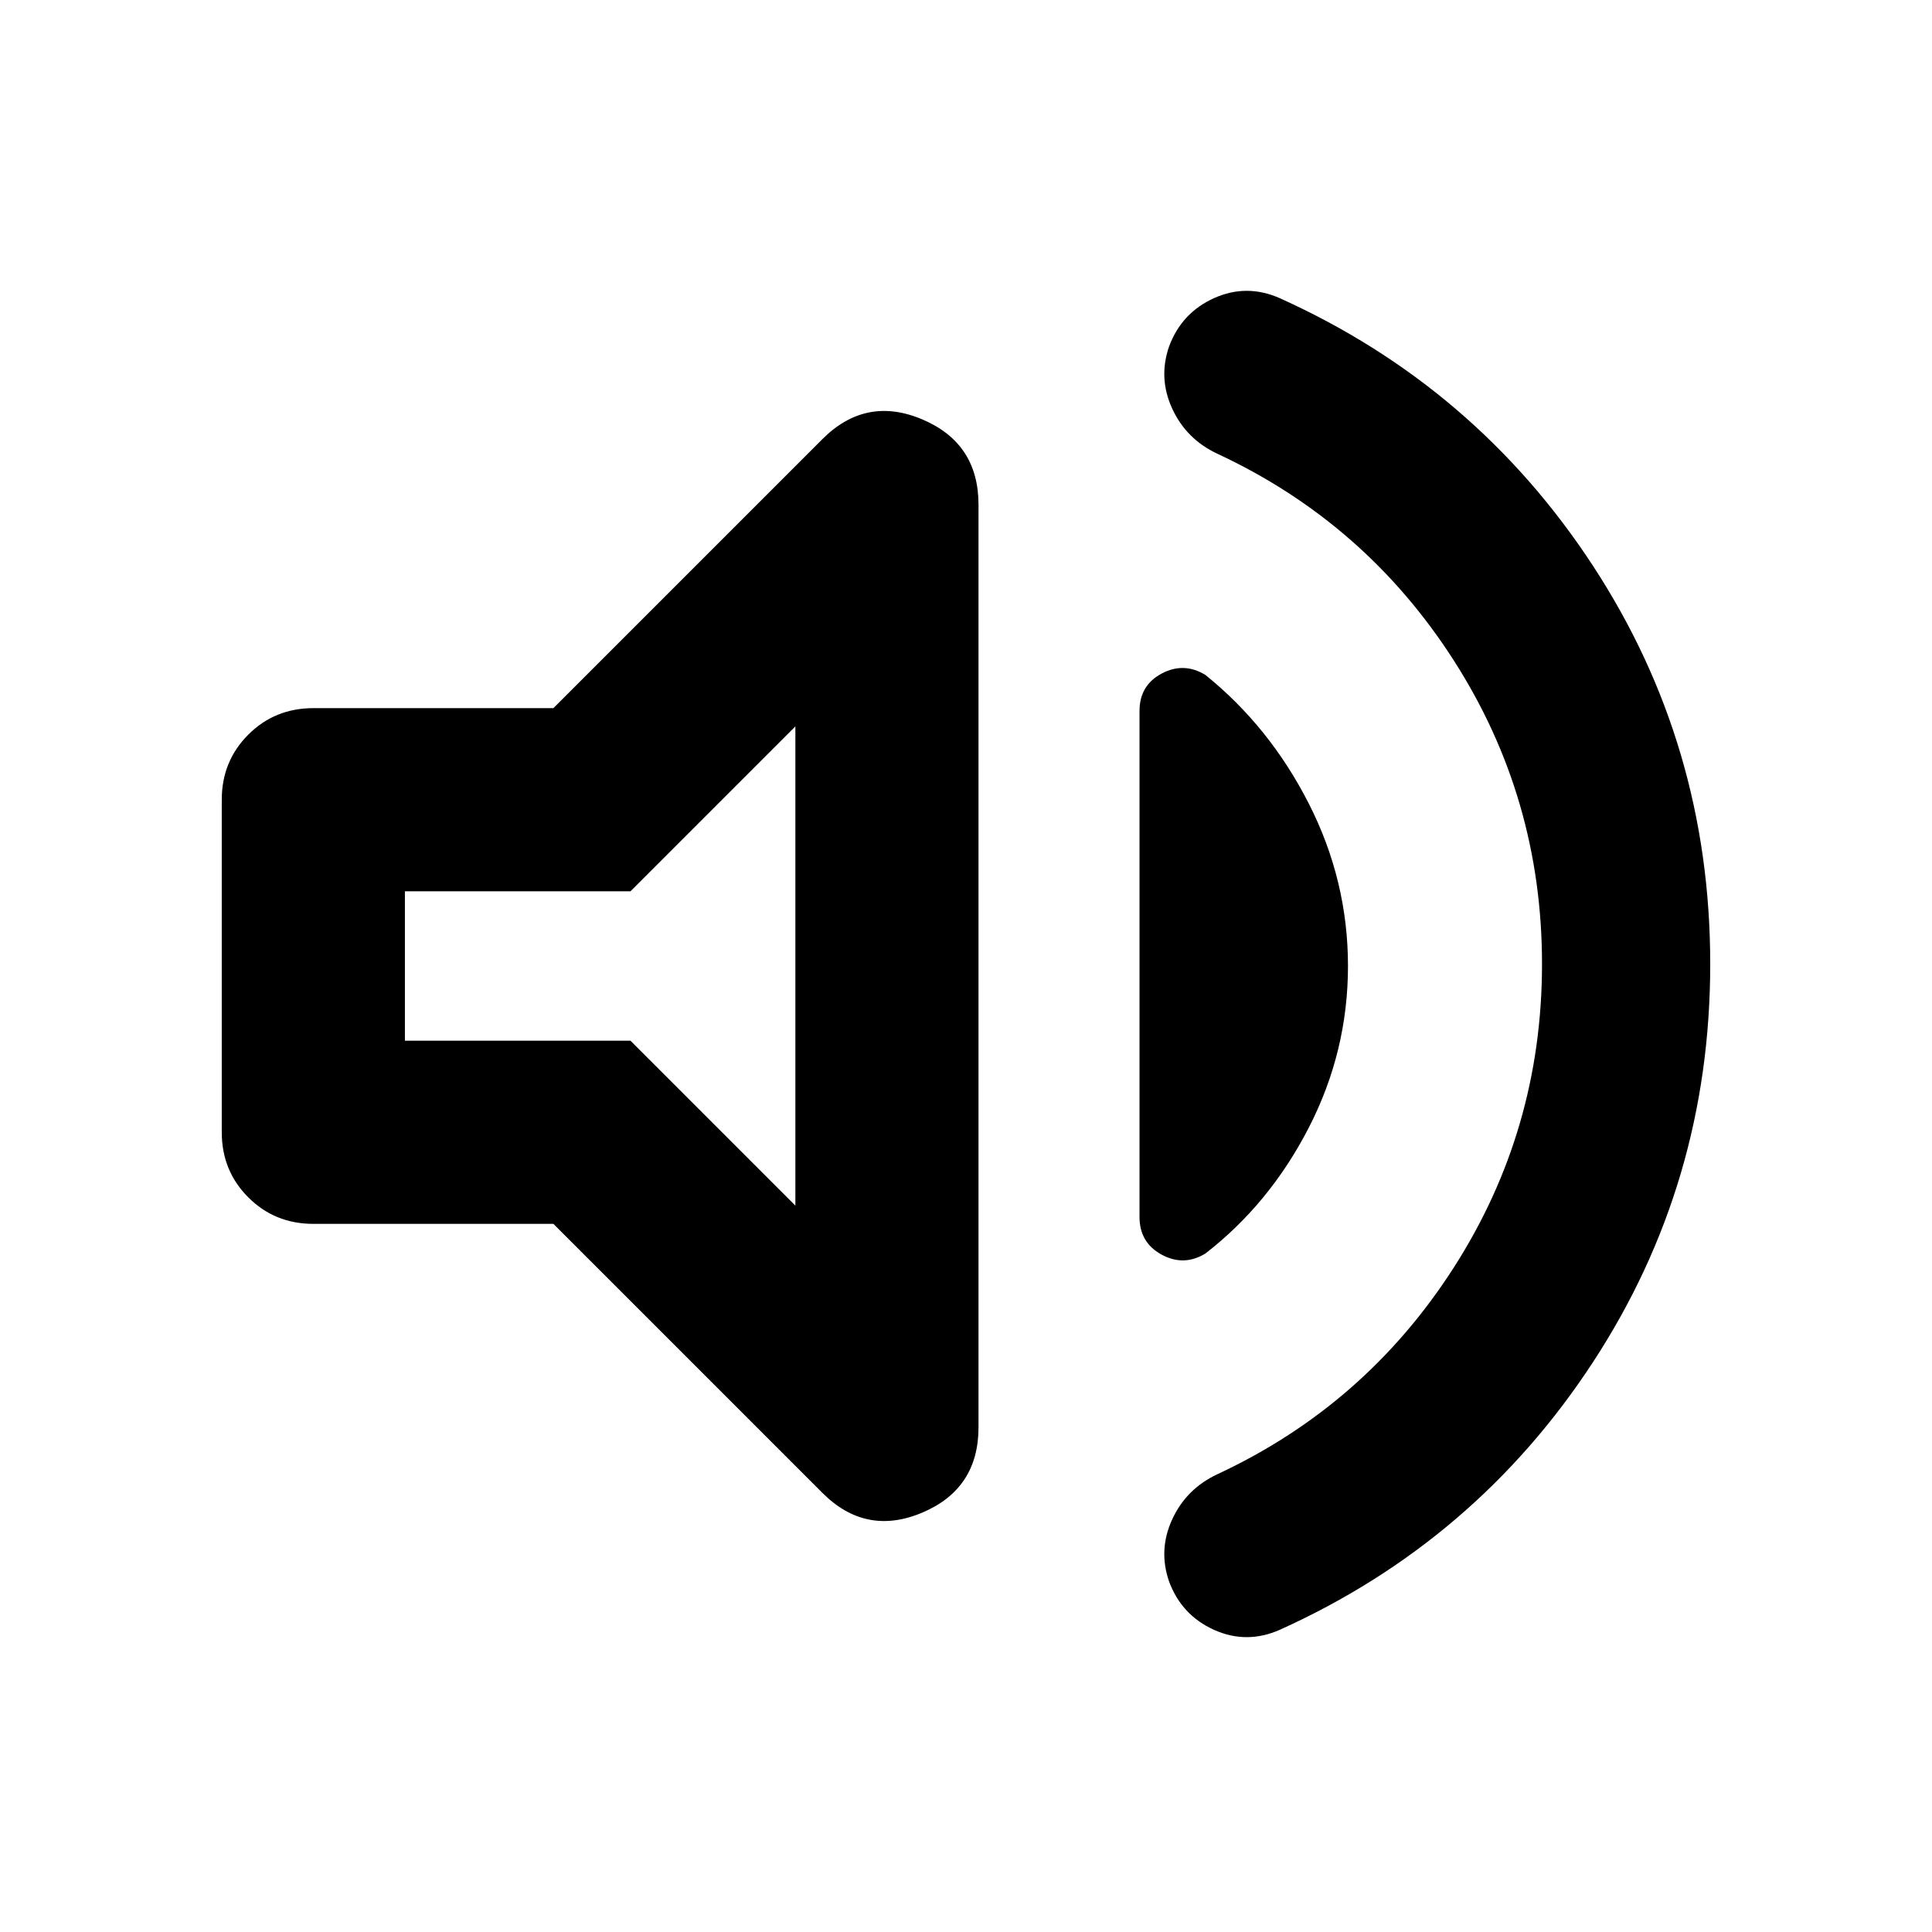 <svg xmlns="http://www.w3.org/2000/svg" height="24" viewBox="0 -960 960 960" width="24"><path d="M766.218-481q0-82.522-43.881-150.902-43.88-68.381-117.402-102.62-15.478-7.239-22.478-22.456-7-15.218-1.522-30.935 6.239-16.717 22.337-23.957 16.098-7.239 32.576 0 97.478 43.957 155.717 133.055 58.24 89.098 58.24 197.815t-58.24 197.815q-58.239 89.098-155.717 133.055-16.478 7.239-32.576 0-16.098-7.24-22.337-23.957-5.478-15.717 1.522-30.935 7-15.217 22.478-22.456 73.522-34.239 117.402-102.62 43.881-68.38 43.881-150.902Zm-491.24 129.131H155.696q-19.153 0-32.327-13.174t-13.174-32.327v-165.26q0-19.153 13.174-32.327t32.327-13.174h119.282l133.674-133.674q21.631-21.63 49.598-9.815 27.968 11.815 27.968 42.402v458.436q0 30.587-27.968 42.402-27.967 11.815-49.598-9.815L274.978-351.869ZM669.805-480q0 42.478-19.479 80.337-19.478 37.859-51.435 62.576-10.717 6.478-21.695.5t-10.978-18.696v-251.434q0-12.718 10.978-18.577 10.978-5.858 21.695.62 31.957 25.717 51.435 63.957 19.479 38.239 19.479 80.717ZM395.217-599.065l-81.934 81.935H201.196v74.26h112.087l81.934 81.935v-238.13ZM298.087-480Z"/></svg>